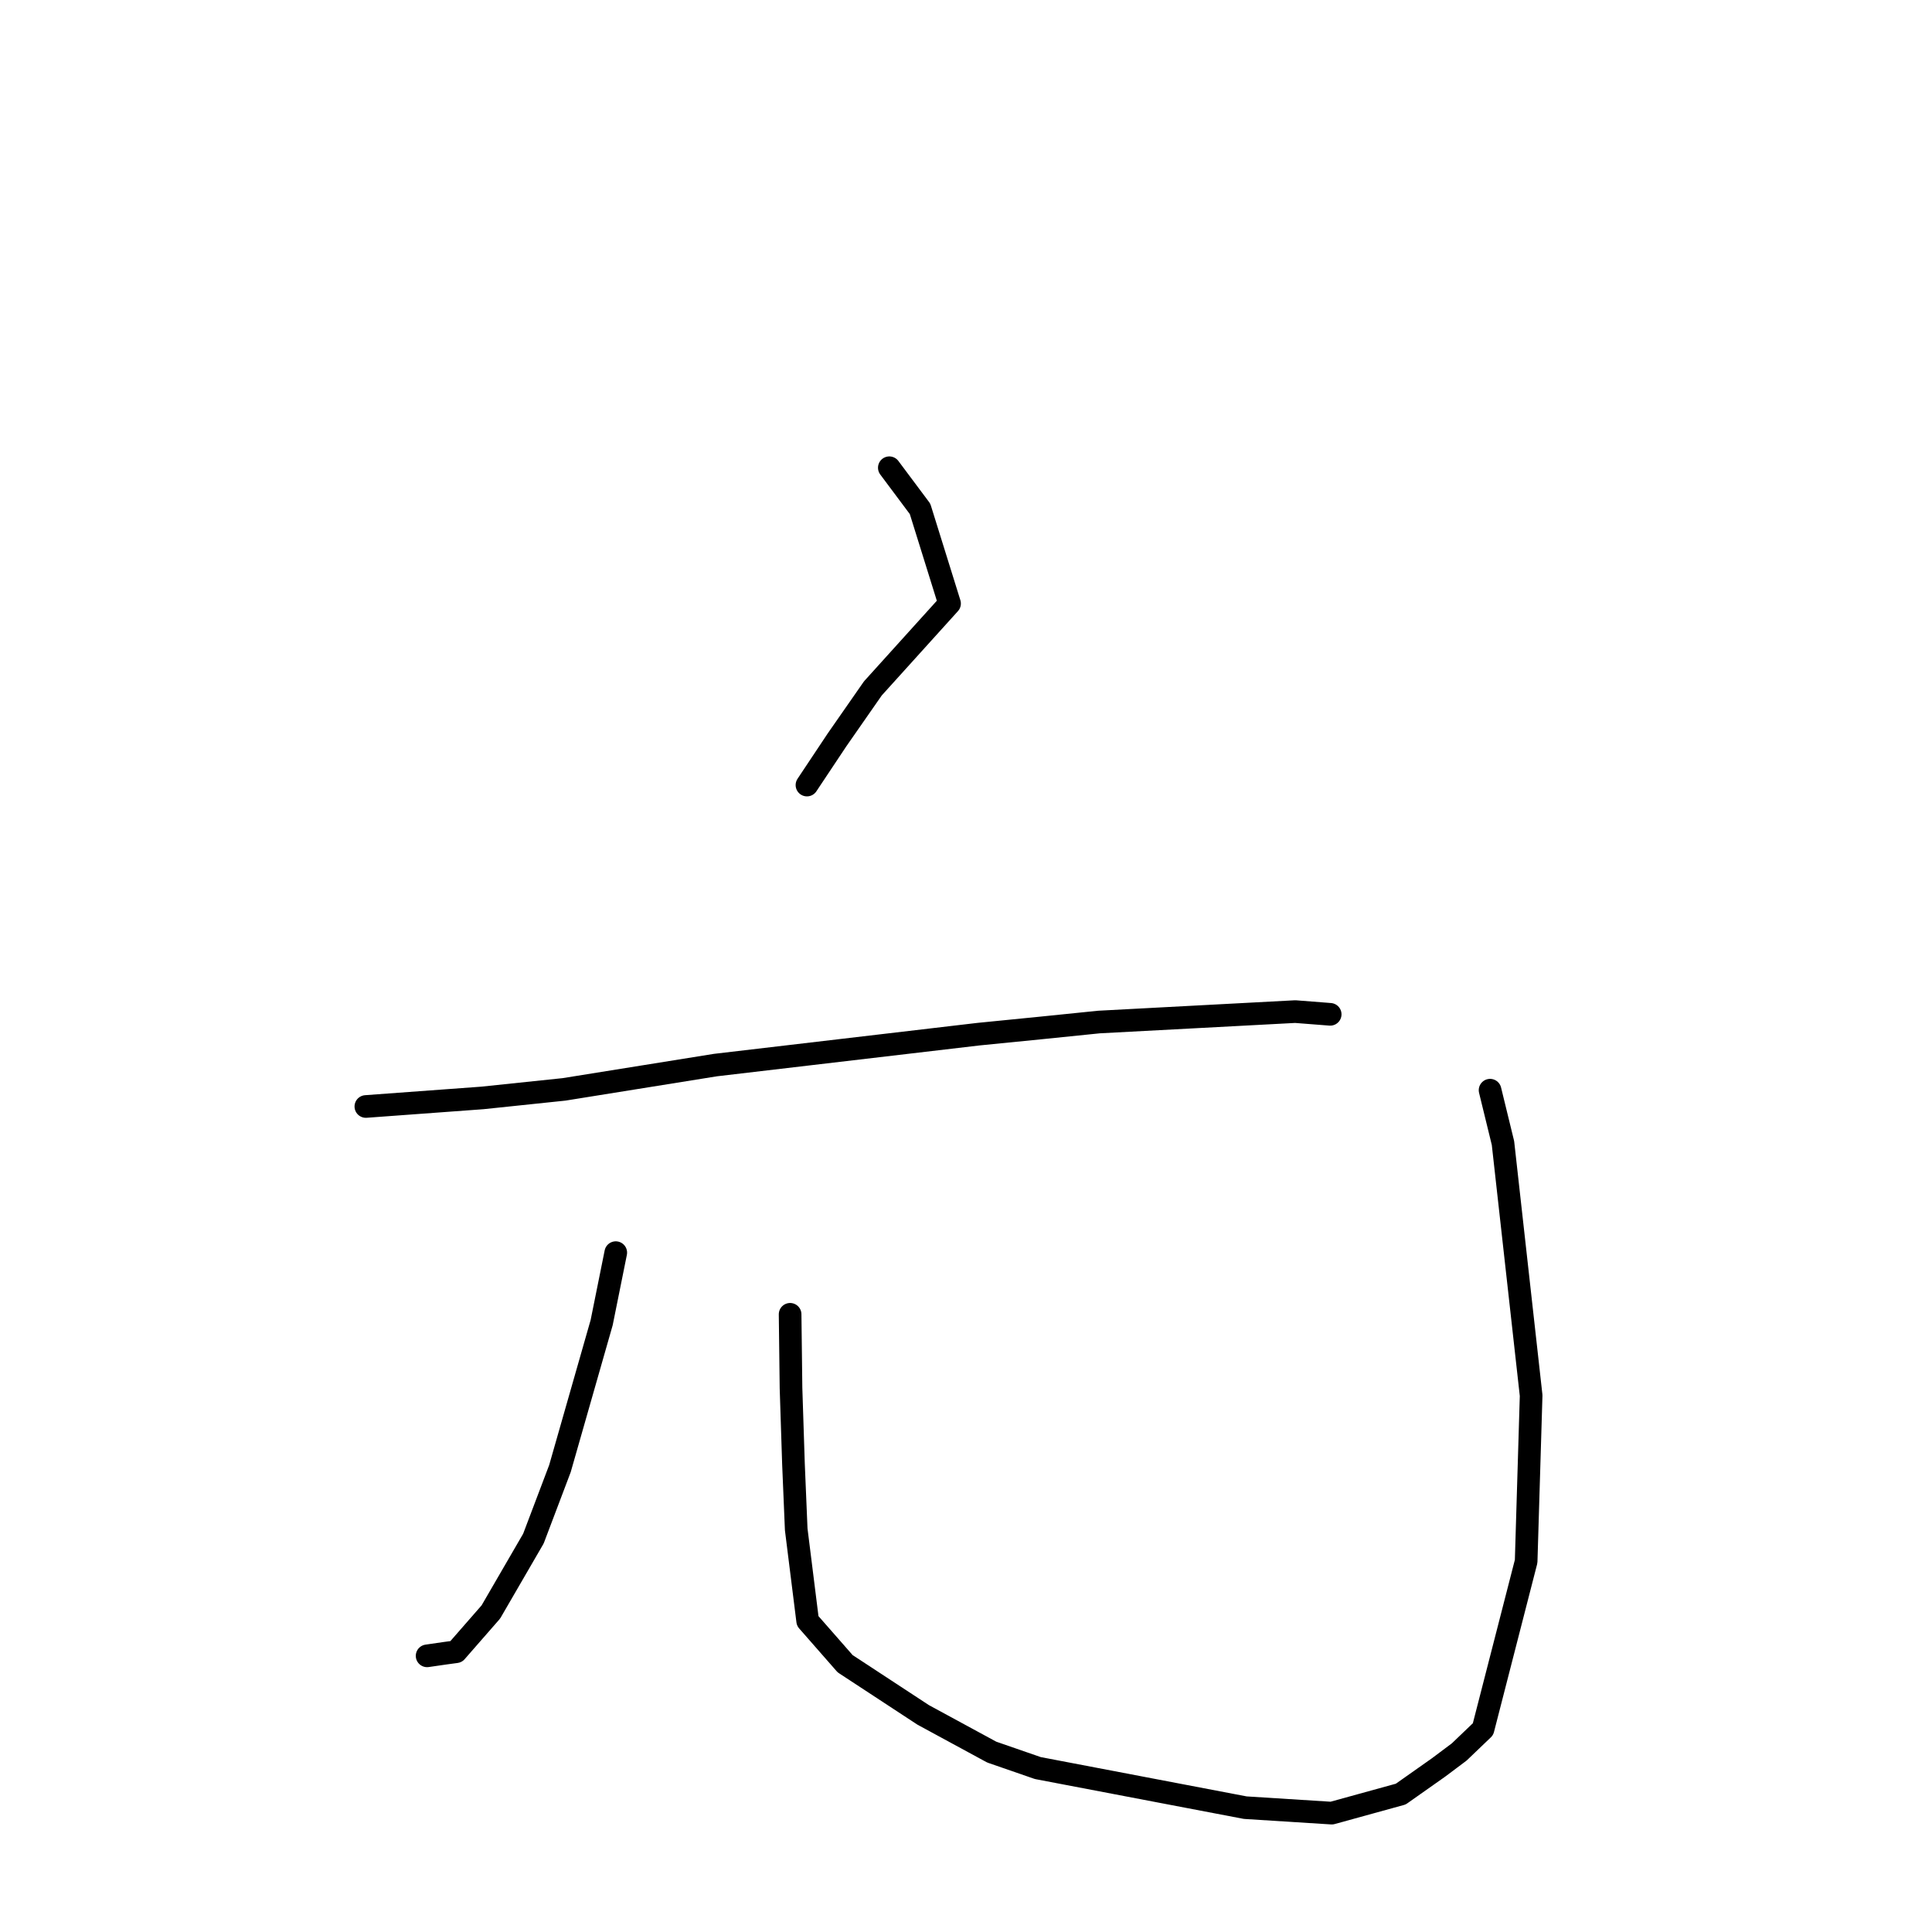 <?xml version="1.0" standalone="no"?>
    <svg width="256" height="256" xmlns="http://www.w3.org/2000/svg" version="1.1">
    <polyline stroke="black" stroke-width="3" stroke-linecap="round" fill="transparent" stroke-linejoin="round" points="117.84 61.978 121.911 67.428 125.821 79.972 115.66 91.215 110.926 98.014 107.289 103.477 106.926 104.024 " />
        <polyline stroke="black" stroke-width="3" stroke-linecap="round" fill="transparent" stroke-linejoin="round" points="48.478 146.615 63.911 145.482 74.74 144.348 94.802 141.128 129.657 137.032 137.974 136.204 145.616 135.424 171.629 134.042 176.121 134.392 176.244 134.402 176.256 134.403 176.257 134.403 " />
        <polyline stroke="black" stroke-width="3" stroke-linecap="round" fill="transparent" stroke-linejoin="round" points="81.592 165.982 79.725 175.245 74.196 194.593 70.679 203.875 65.04 213.595 60.437 218.865 58.978 219.062 56.738 219.387 56.594 219.408 " />
        <polyline stroke="black" stroke-width="3" stroke-linecap="round" fill="transparent" stroke-linejoin="round" points="104.694 174.153 104.813 183.925 105.14 194.009 105.503 202.654 107.02 214.786 111.985 220.451 122.326 227.233 131.409 232.162 137.516 234.277 165.005 239.524 176.461 240.249 185.607 237.728 190.616 234.197 193.355 232.143 196.507 229.125 202.222 206.892 202.883 184.917 199.151 151.454 197.442 144.457 " />
        </svg>